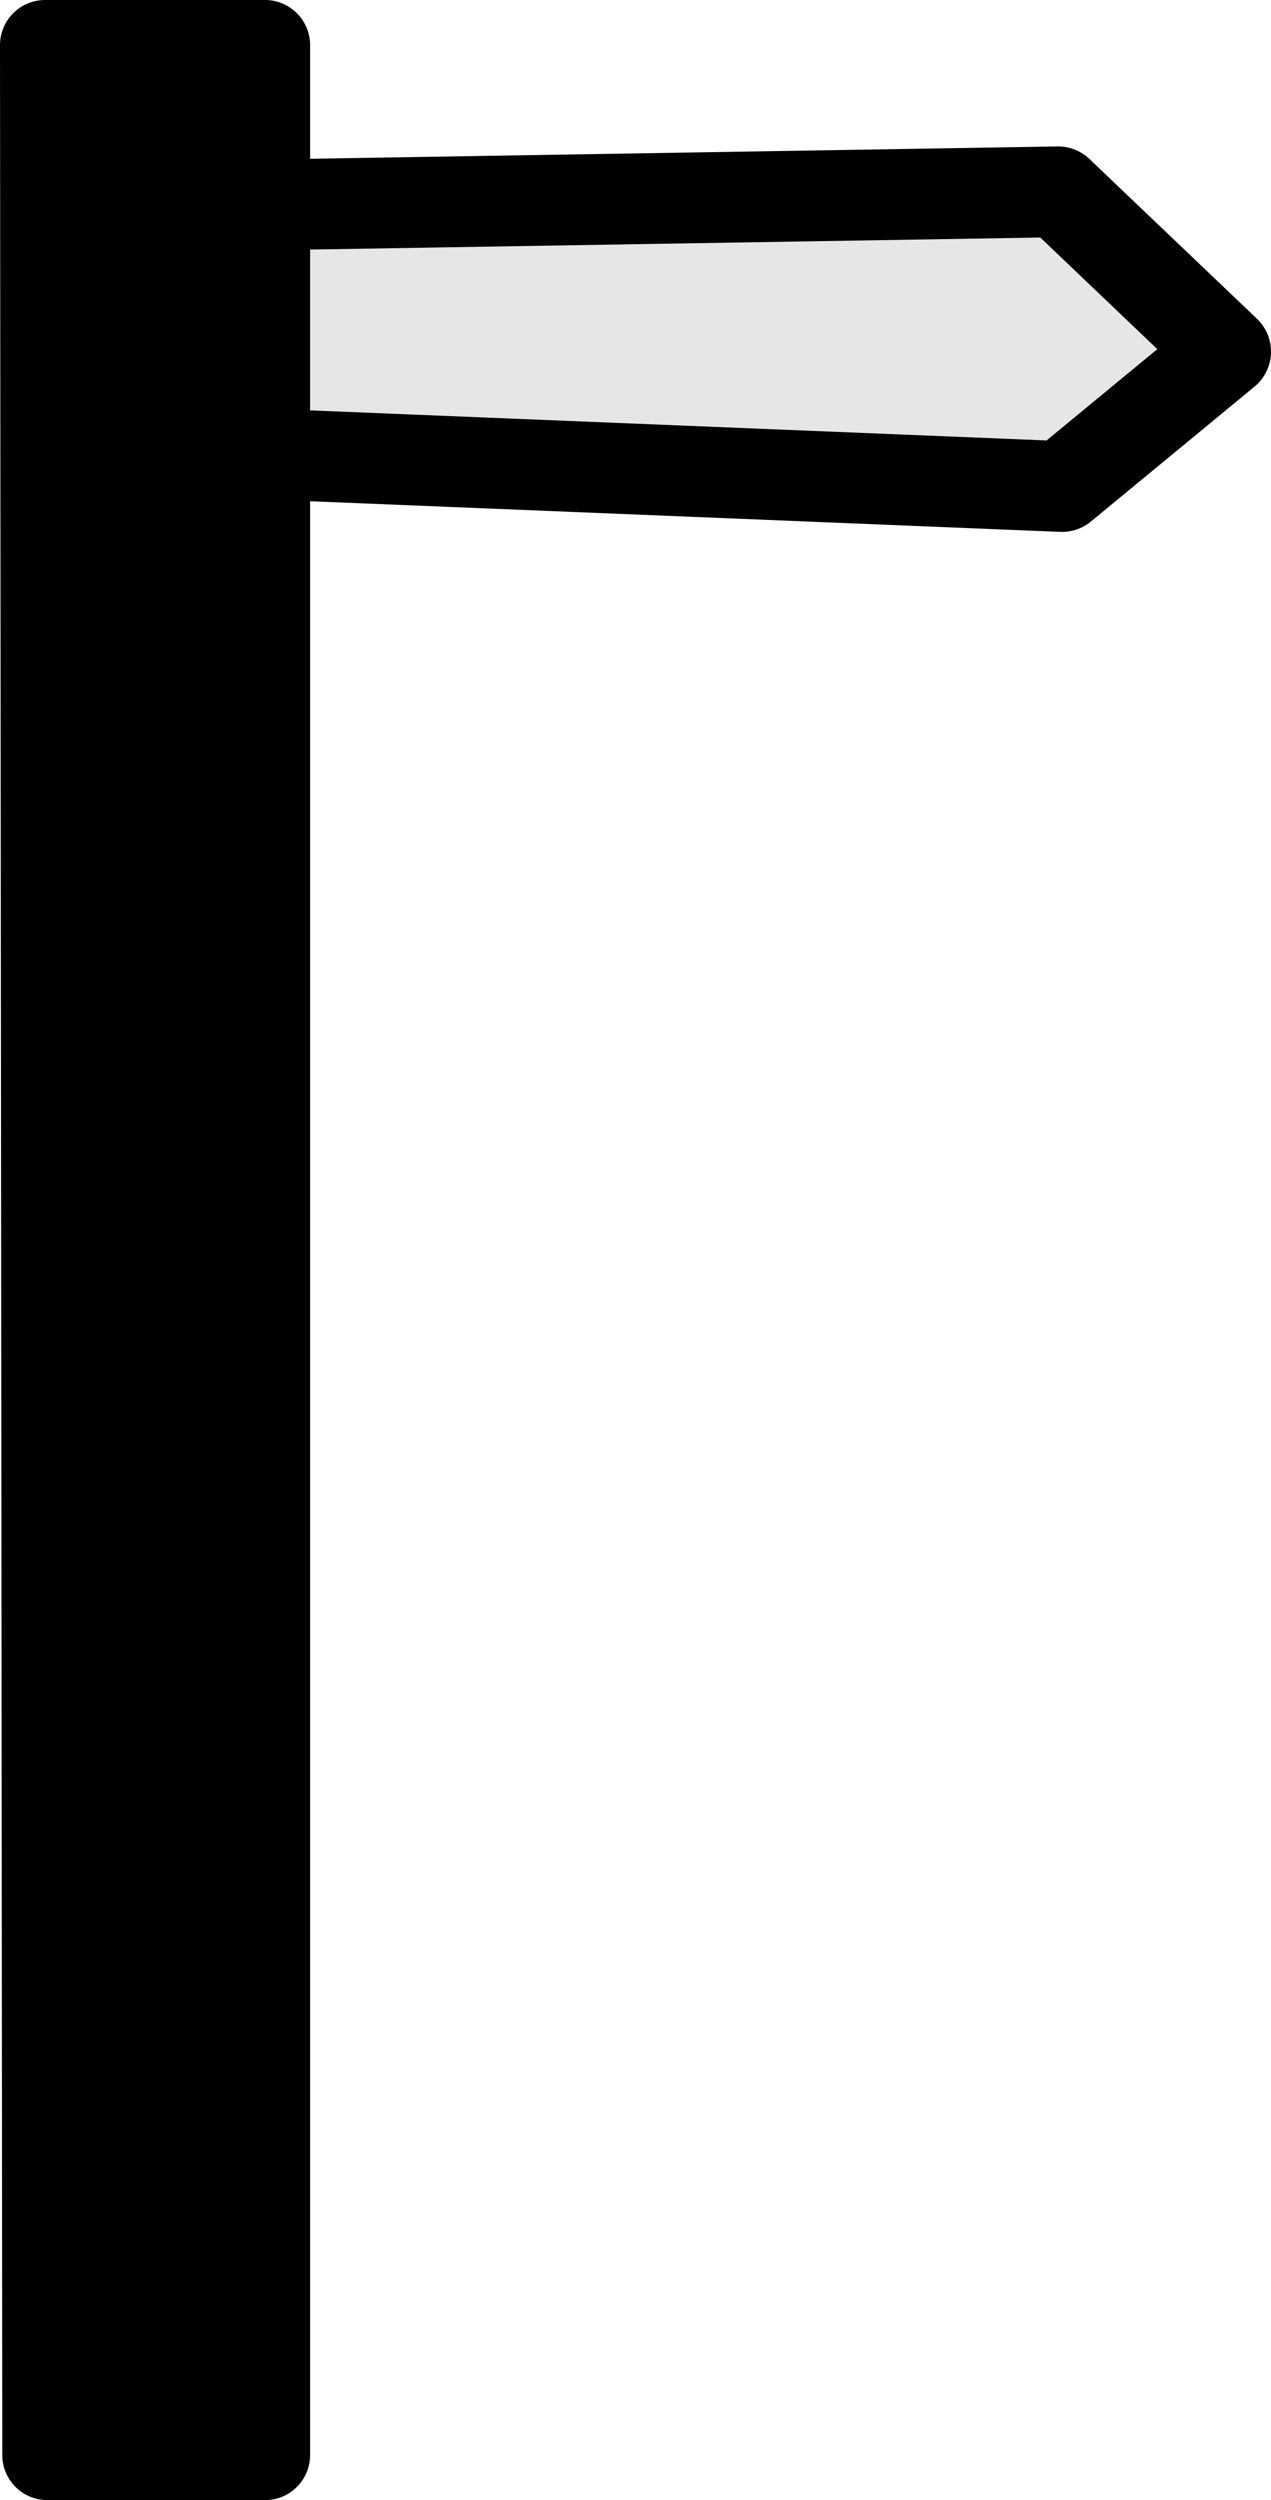 <?xml version="1.0" encoding="UTF-8" standalone="no"?>
<svg xmlns:rdf="http://www.w3.org/1999/02/22-rdf-syntax-ns#" xmlns="http://www.w3.org/2000/svg" version="1.0" xmlns:cc="http://creativecommons.org/ns#" xmlns:dc="http://purl.org/dc/elements/1.1/" viewBox="0 0 263.412 517.791">
<path d="m9.348 0a9.349 9.349 0 0 0 -9.348 9.357l0.475 499.094a9.349 9.349 0 0 0 9.35 9.34h45.096a9.349 9.349 0 0 0 9.348 -9.35v-404.633l155.455 6.344a9.401 9.401 0 0 0 6.361 -2.139l33.906-27.938a9.401 9.401 0 0 0 0.508 -14.059l-34.721-33.092a9.401 9.401 0 0 0 -6.641 -2.594l-154.869 2.553v-23.535a9.349 9.349 0 0 0 -9.348 -9.35h-45.572zm206.248 49.191 24.256 23.119-22.951 18.91-152.633-6.229v-33.307l151.328-2.494z"/>
<path opacity=".1" d="m254.012 72.822-33.906 27.938-199.365-8.137 1.085-49.638 197.466-3.255 34.719 33.092z"/>
</svg>
